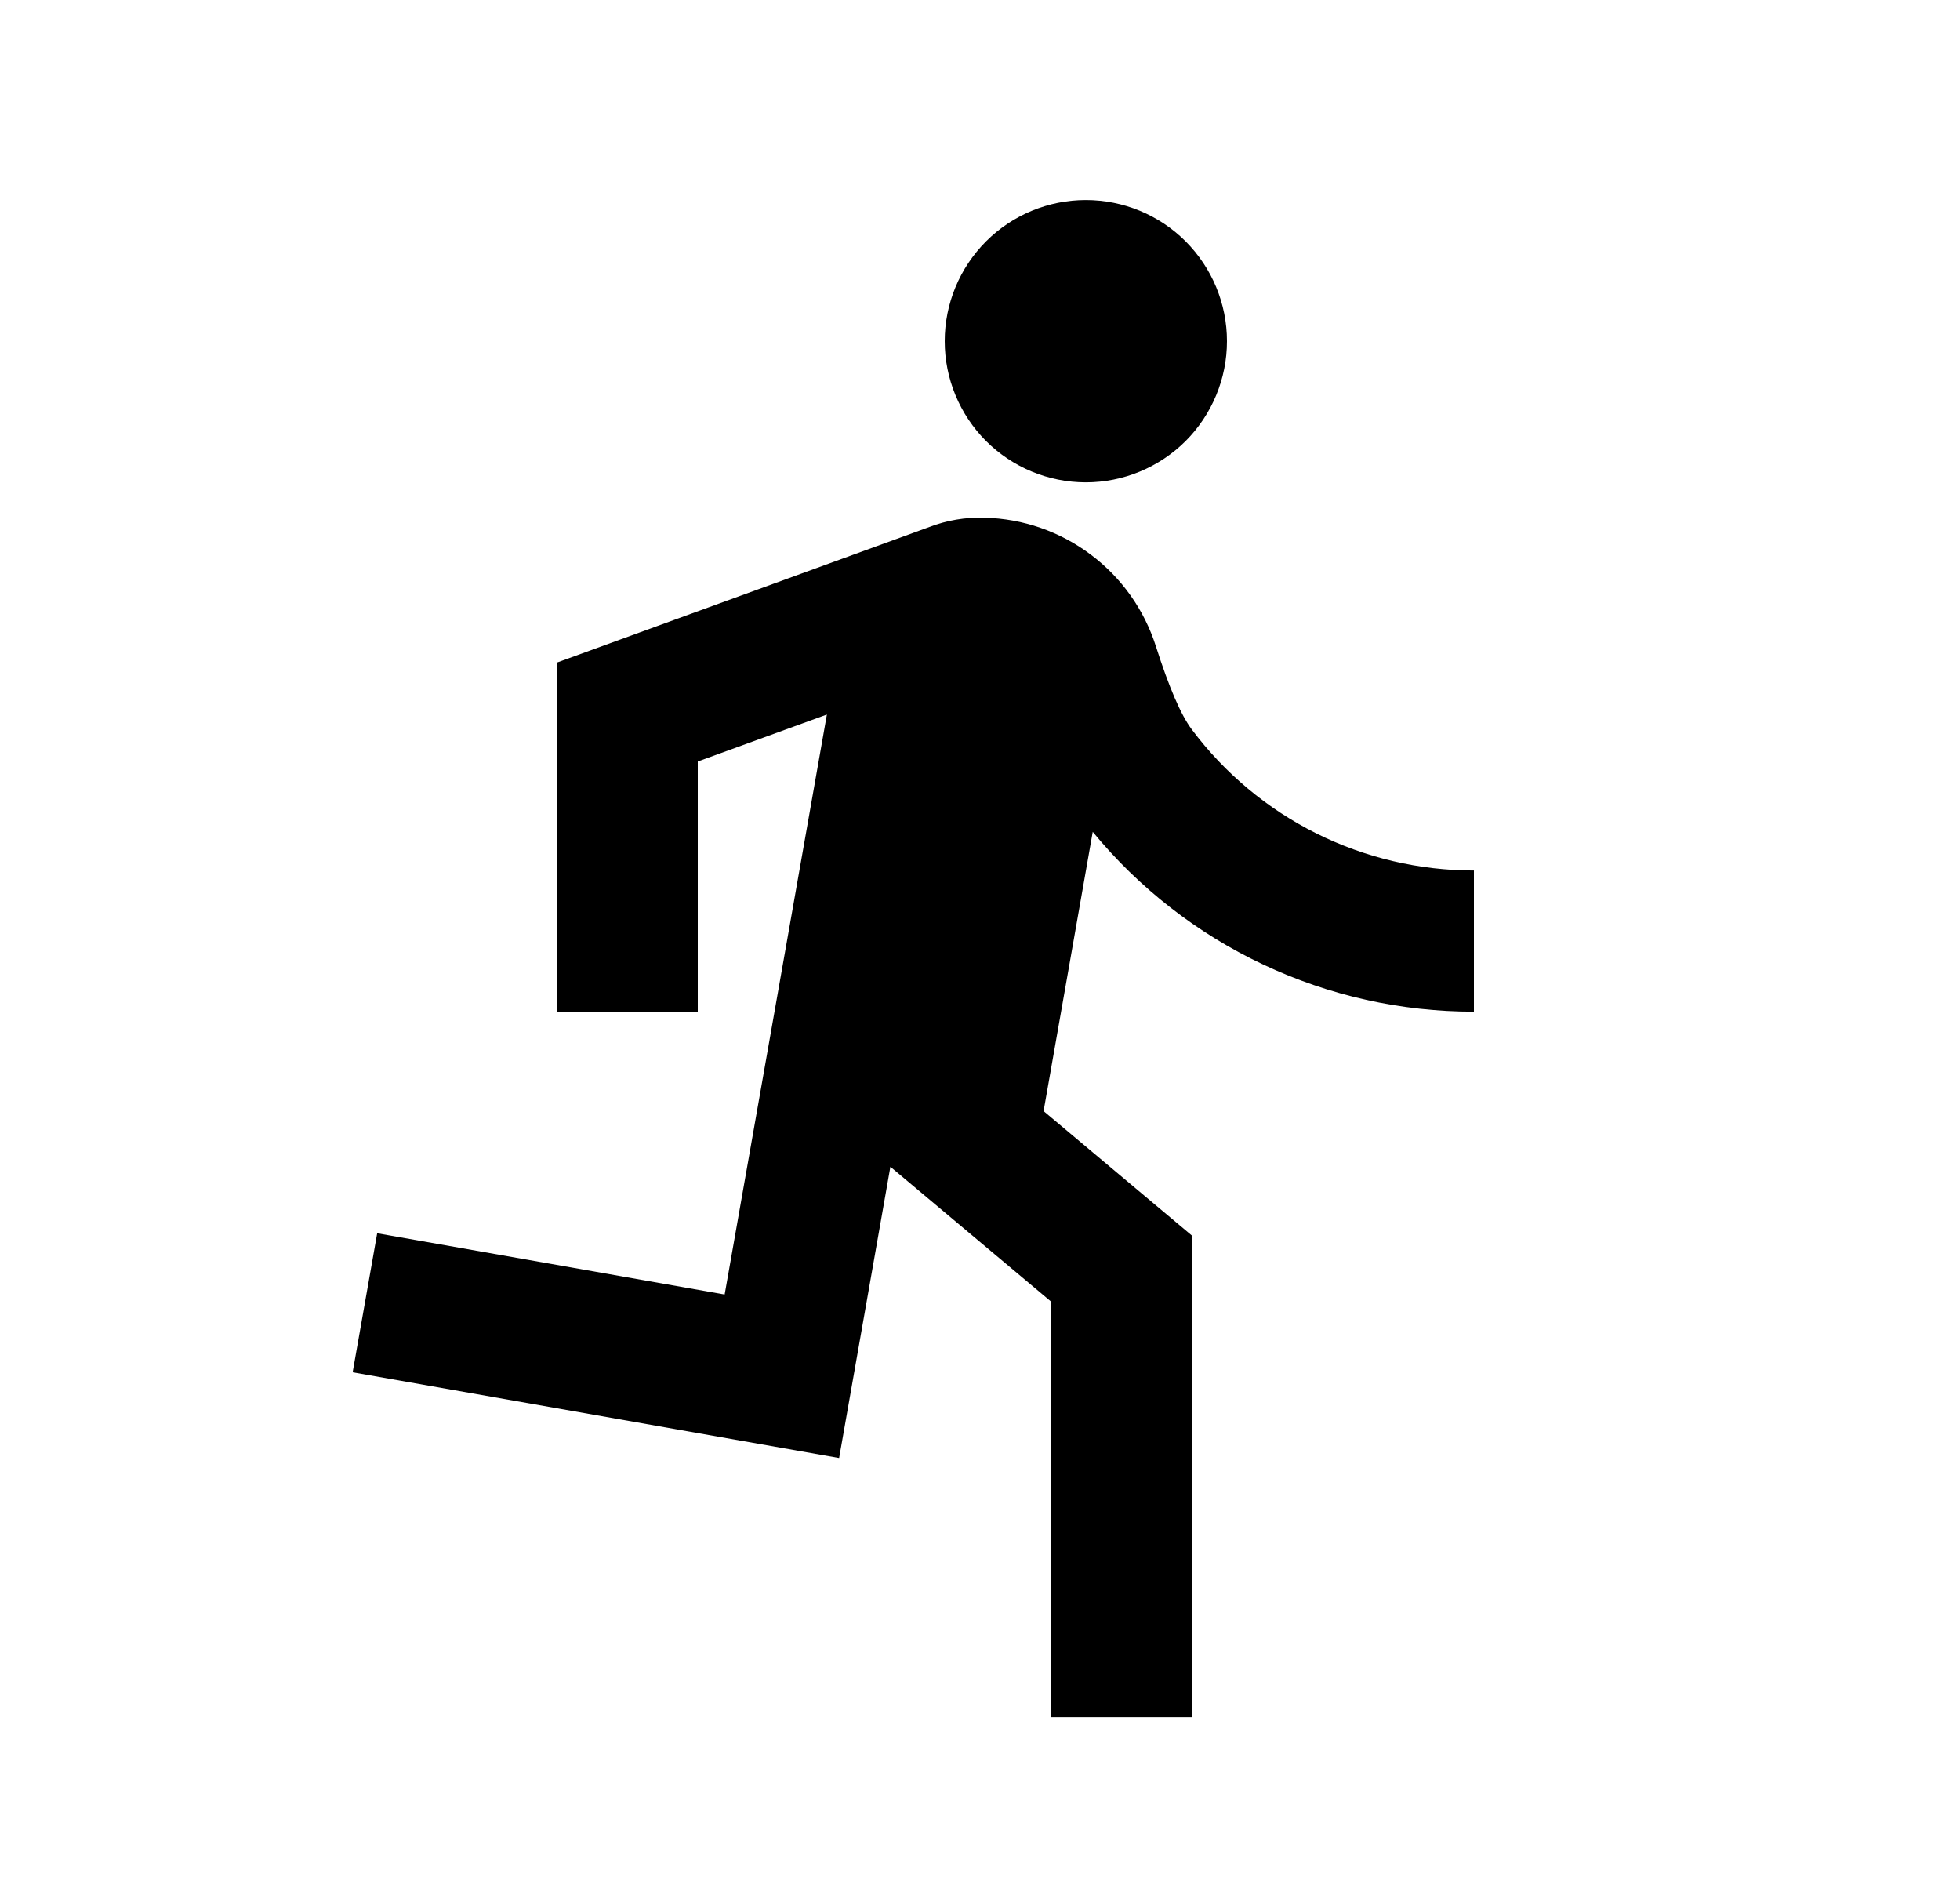 <svg width="25" height="24" viewBox="0 0 25 24" fill="none" xmlns="http://www.w3.org/2000/svg">
<path d="M10.547 9.112L8.9 9.711V12.901H7.1V8.446H7.113L11.855 6.72C12.074 6.636 12.314 6.594 12.559 6.602C13.048 6.614 13.521 6.778 13.912 7.072C14.304 7.365 14.594 7.774 14.743 8.24C14.91 8.764 15.063 9.119 15.202 9.303C15.621 9.862 16.164 10.315 16.788 10.627C17.413 10.939 18.102 11.101 18.8 11.101V12.901C17.871 12.902 16.953 12.697 16.112 12.3C15.271 11.904 14.529 11.326 13.938 10.608L13.311 14.169L15.2 15.754V21.901H13.4V16.593L11.357 14.879L10.703 18.593L4.498 17.5L4.811 15.727L9.243 16.508L10.547 9.112ZM13.85 6.151C13.373 6.151 12.915 5.961 12.577 5.624C12.24 5.286 12.05 4.828 12.05 4.351C12.05 3.873 12.24 3.416 12.577 3.078C12.915 2.74 13.373 2.551 13.85 2.551C14.327 2.551 14.785 2.74 15.123 3.078C15.46 3.416 15.65 3.873 15.65 4.351C15.65 4.828 15.46 5.286 15.123 5.624C14.785 5.961 14.327 6.151 13.85 6.151Z" fill="#0A0D14" style="fill:#0A0D14;fill:color(display-p3 0.039 0.051 0.078);fill-opacity:1;"/>
</svg>
